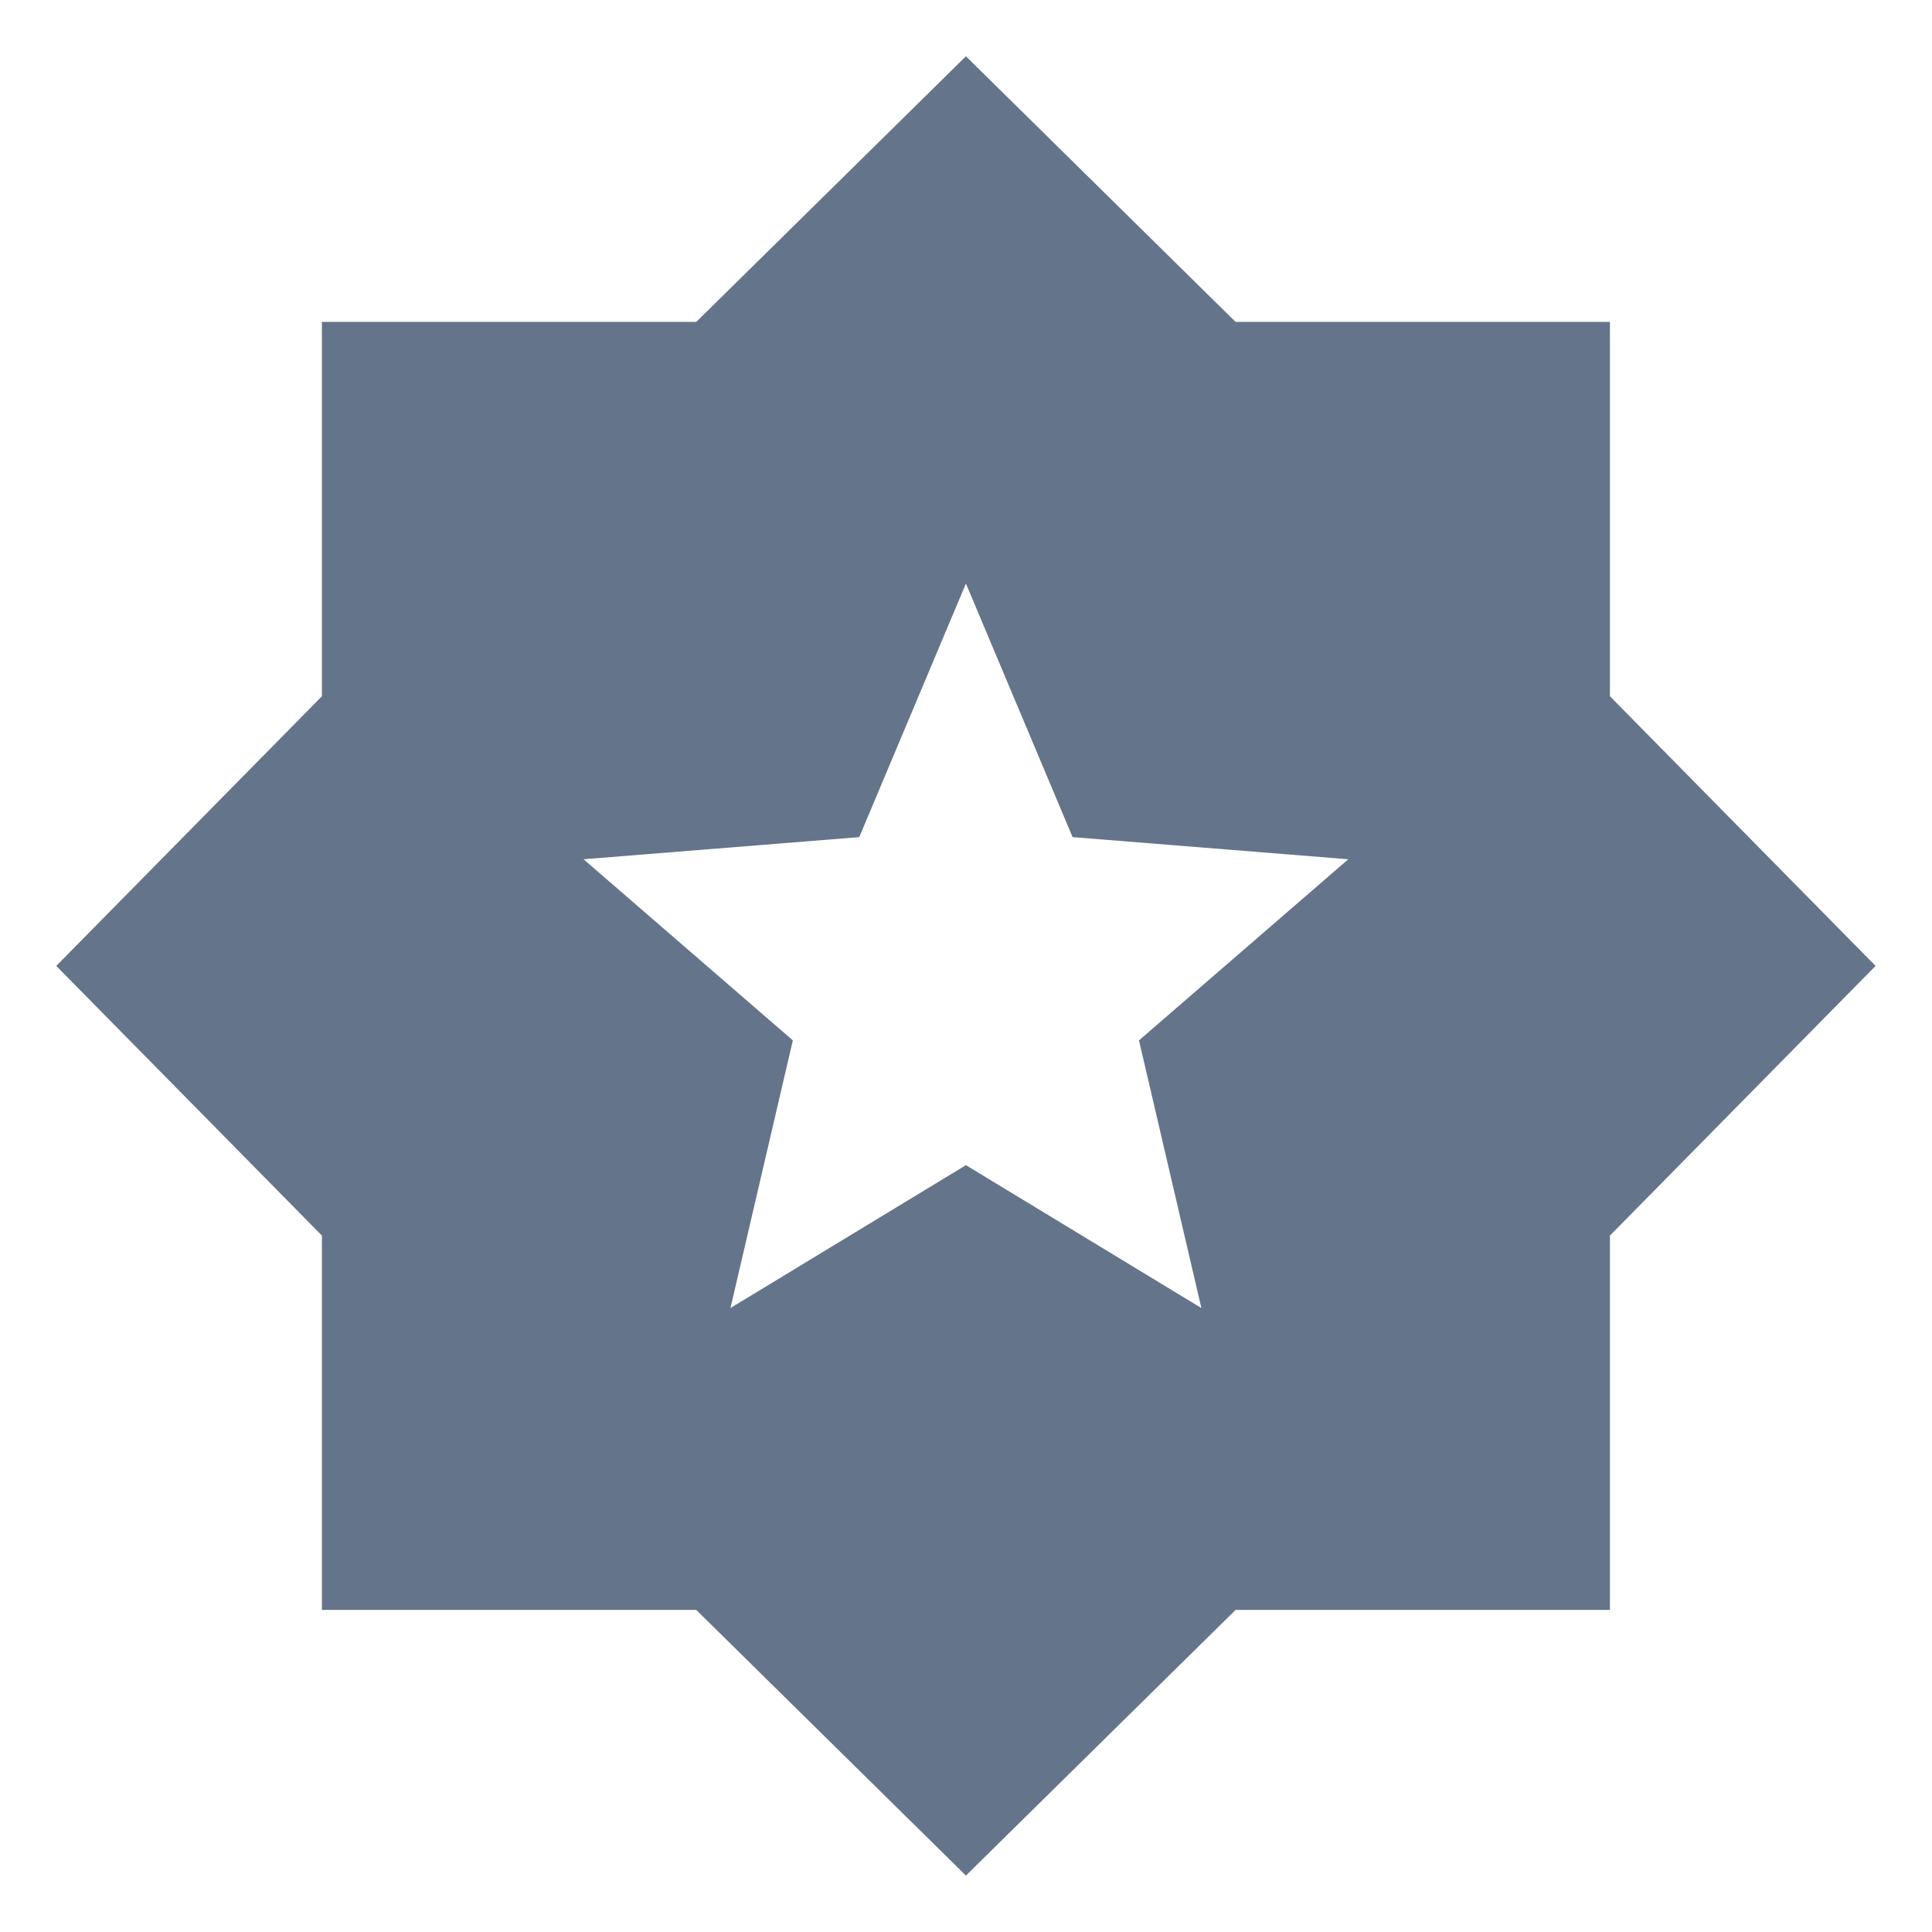 <svg width="24" height="24" viewBox="0 0 24 24" fill="none" xmlns="http://www.w3.org/2000/svg">
<path d="M11.999 23.299L8.649 19.999H3.999V15.349L0.699 11.999L3.999 8.649V3.999H8.649L11.999 0.699L15.349 3.999H19.999V8.649L23.299 11.999L19.999 15.349V19.999H15.349L11.999 23.299ZM9.074 16.249L11.999 14.474L14.924 16.249L14.149 12.924L16.749 10.674L13.324 10.399L11.999 7.249L10.674 10.399L7.249 10.674L9.849 12.924L9.074 16.249Z" fill="#64748B"/>
</svg>
